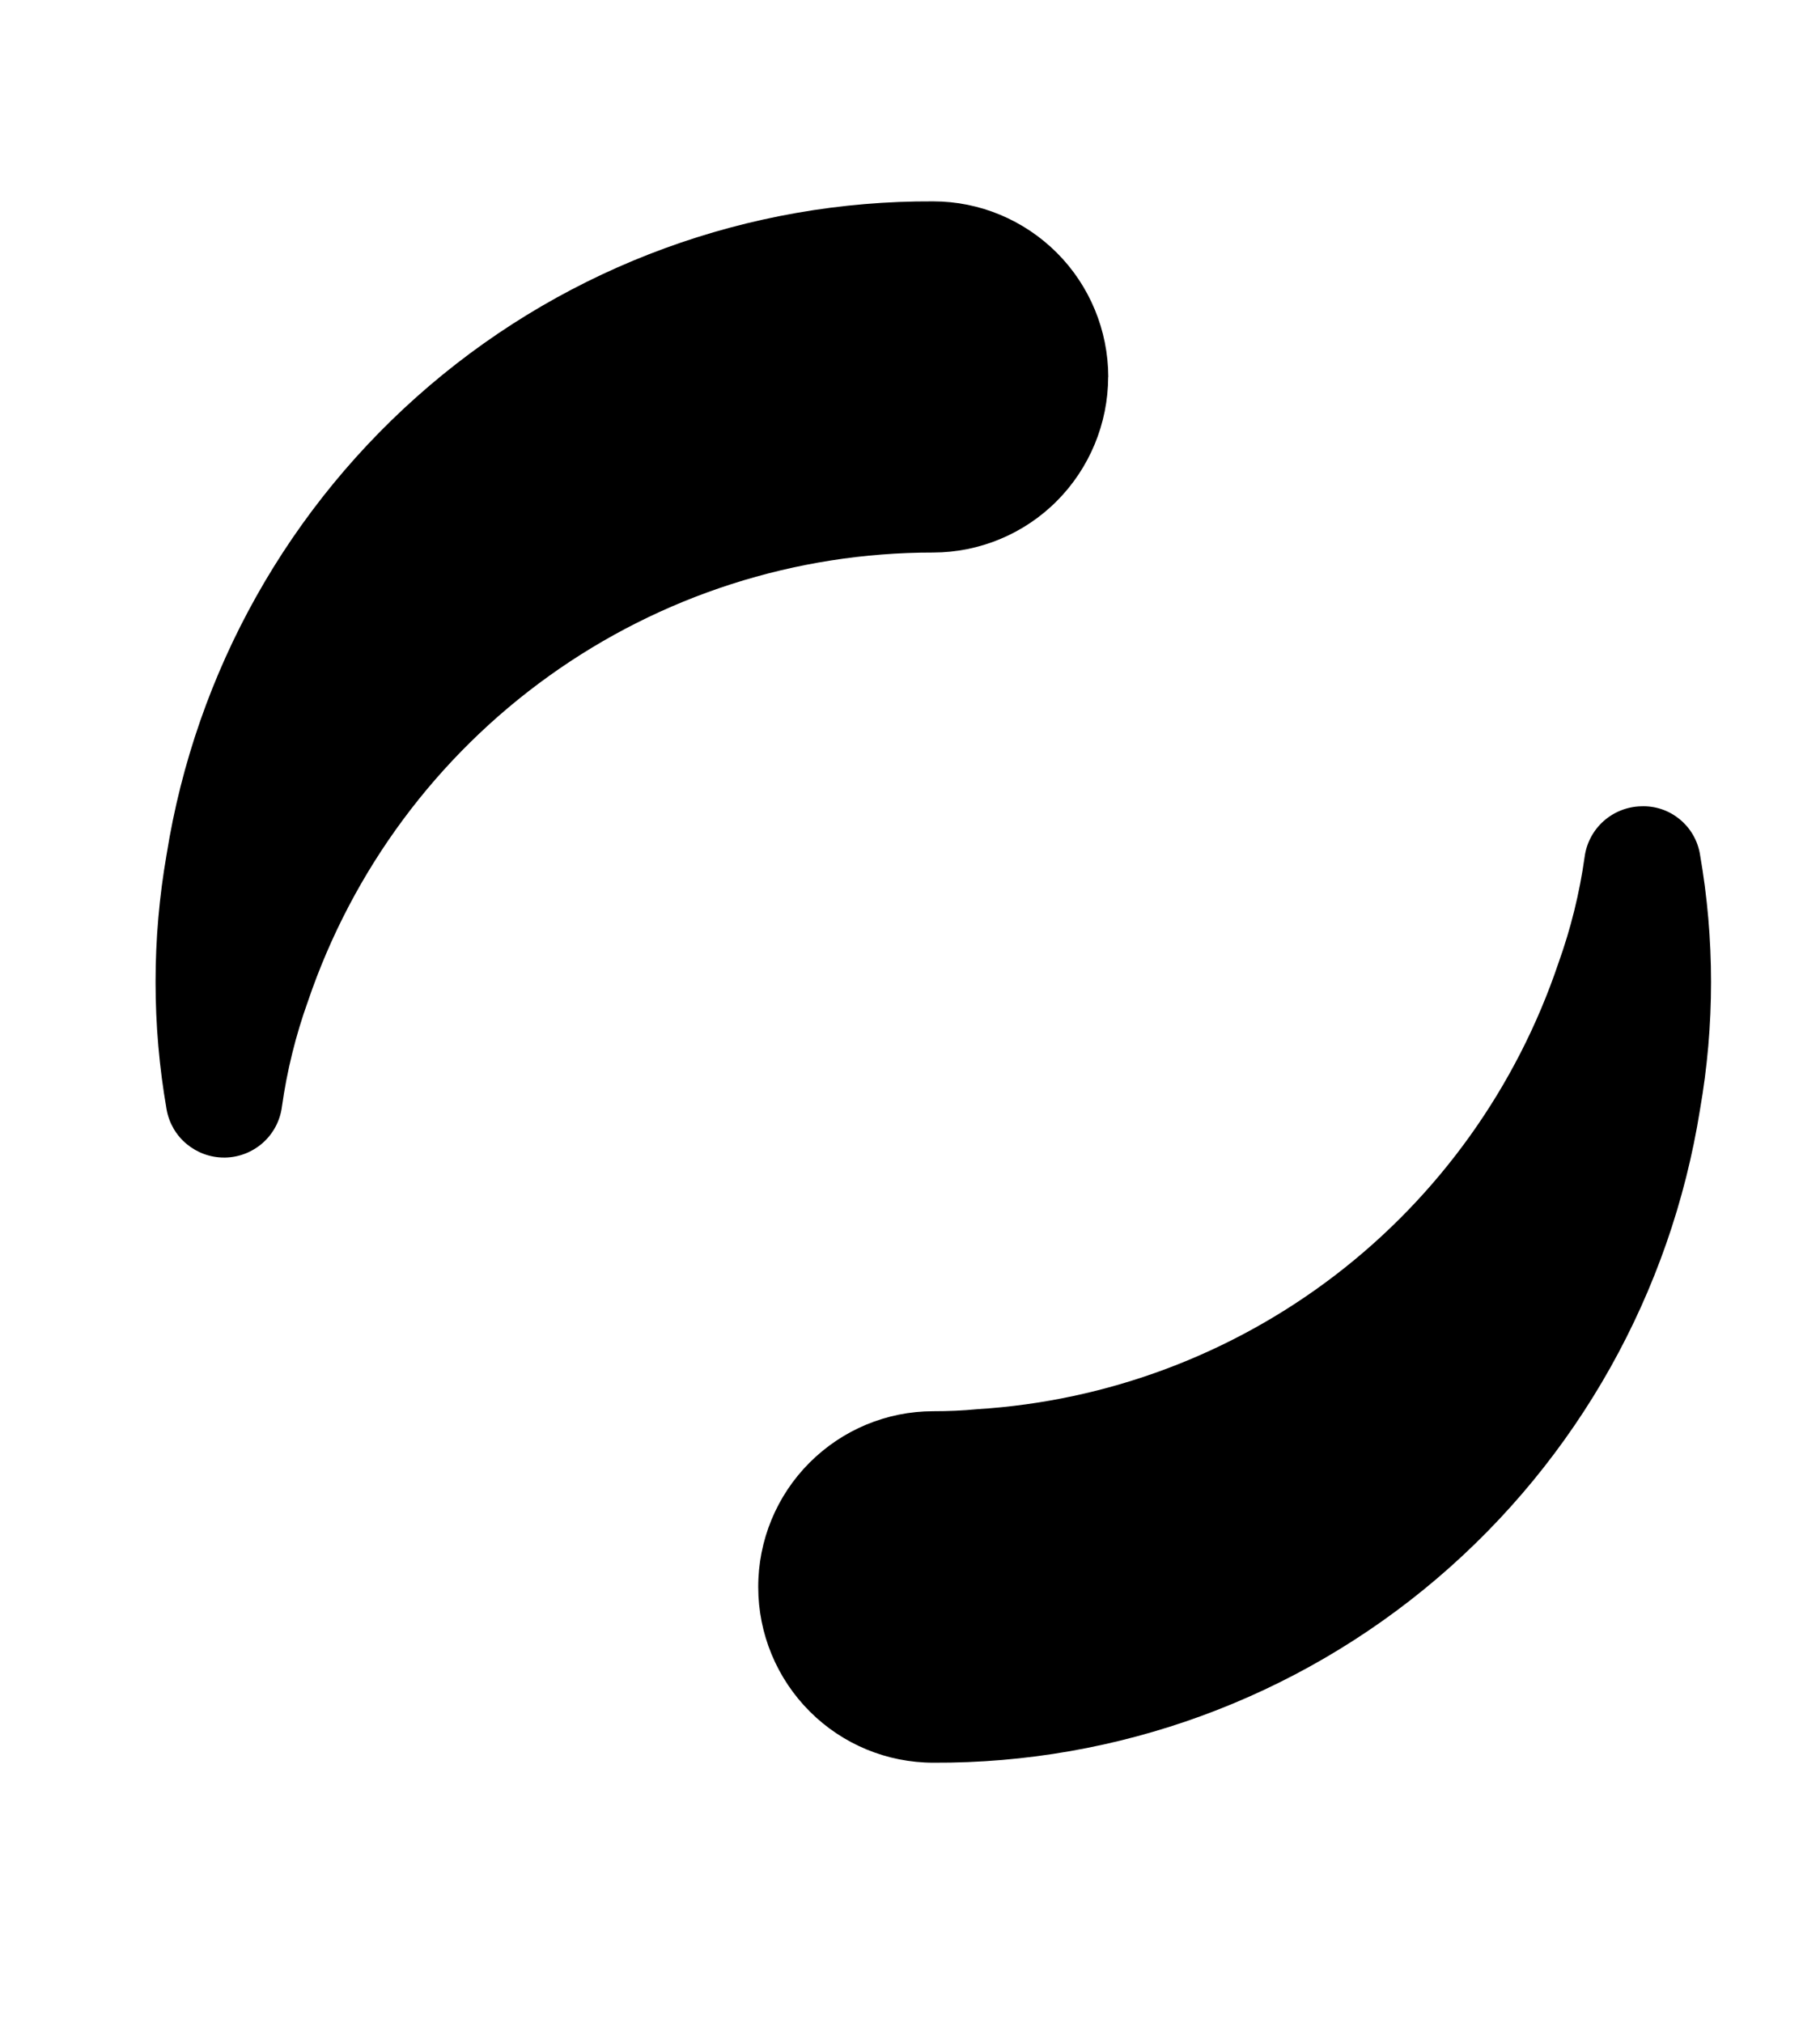 <!-- Generated by IcoMoon.io -->
<svg version="1.1" xmlns="http://www.w3.org/2000/svg" width="18" height="20" viewBox="0 0 18 20">
<path d="M16.813 8.447c-0.023-0.137-0.094-0.26-0.202-0.348s-0.242-0.133-0.381-0.127c-0.137 0.003-0.269 0.056-0.371 0.147s-0.169 0.217-0.187 0.354c-0.050 0.358-0.137 0.709-0.259 1.049-0.413 1.225-1.181 2.299-2.205 3.084s-2.258 1.247-3.544 1.327c-0.143 0.014-0.286 0.020-0.435 0.020-0.459 0-0.899 0.184-1.224 0.51s-0.507 0.768-0.506 1.229c0 0.461 0.183 0.902 0.508 1.228s0.765 0.508 1.224 0.508c1.824 0.009 3.591-0.637 4.981-1.821s2.313-2.828 2.601-4.635c0.146-0.835 0.146-1.689 0-2.524z"></path>
<path d="M10.961 3.727c-0.001-0.46-0.183-0.902-0.508-1.227s-0.764-0.509-1.223-0.509c-1.824-0.009-3.591 0.637-4.981 1.821s-2.313 2.828-2.601 4.635c-0.146 0.835-0.146 1.689 0 2.524 0.024 0.133 0.094 0.254 0.198 0.34s0.234 0.134 0.369 0.134h0.015c0.137-0.003 0.269-0.056 0.371-0.147s0.169-0.217 0.187-0.354c0.050-0.357 0.137-0.709 0.259-1.048 0.44-1.294 1.273-2.417 2.382-3.212s2.438-1.222 3.8-1.221c0.459-0.001 0.899-0.184 1.223-0.509s0.507-0.767 0.508-1.227z"></path>
</svg>
